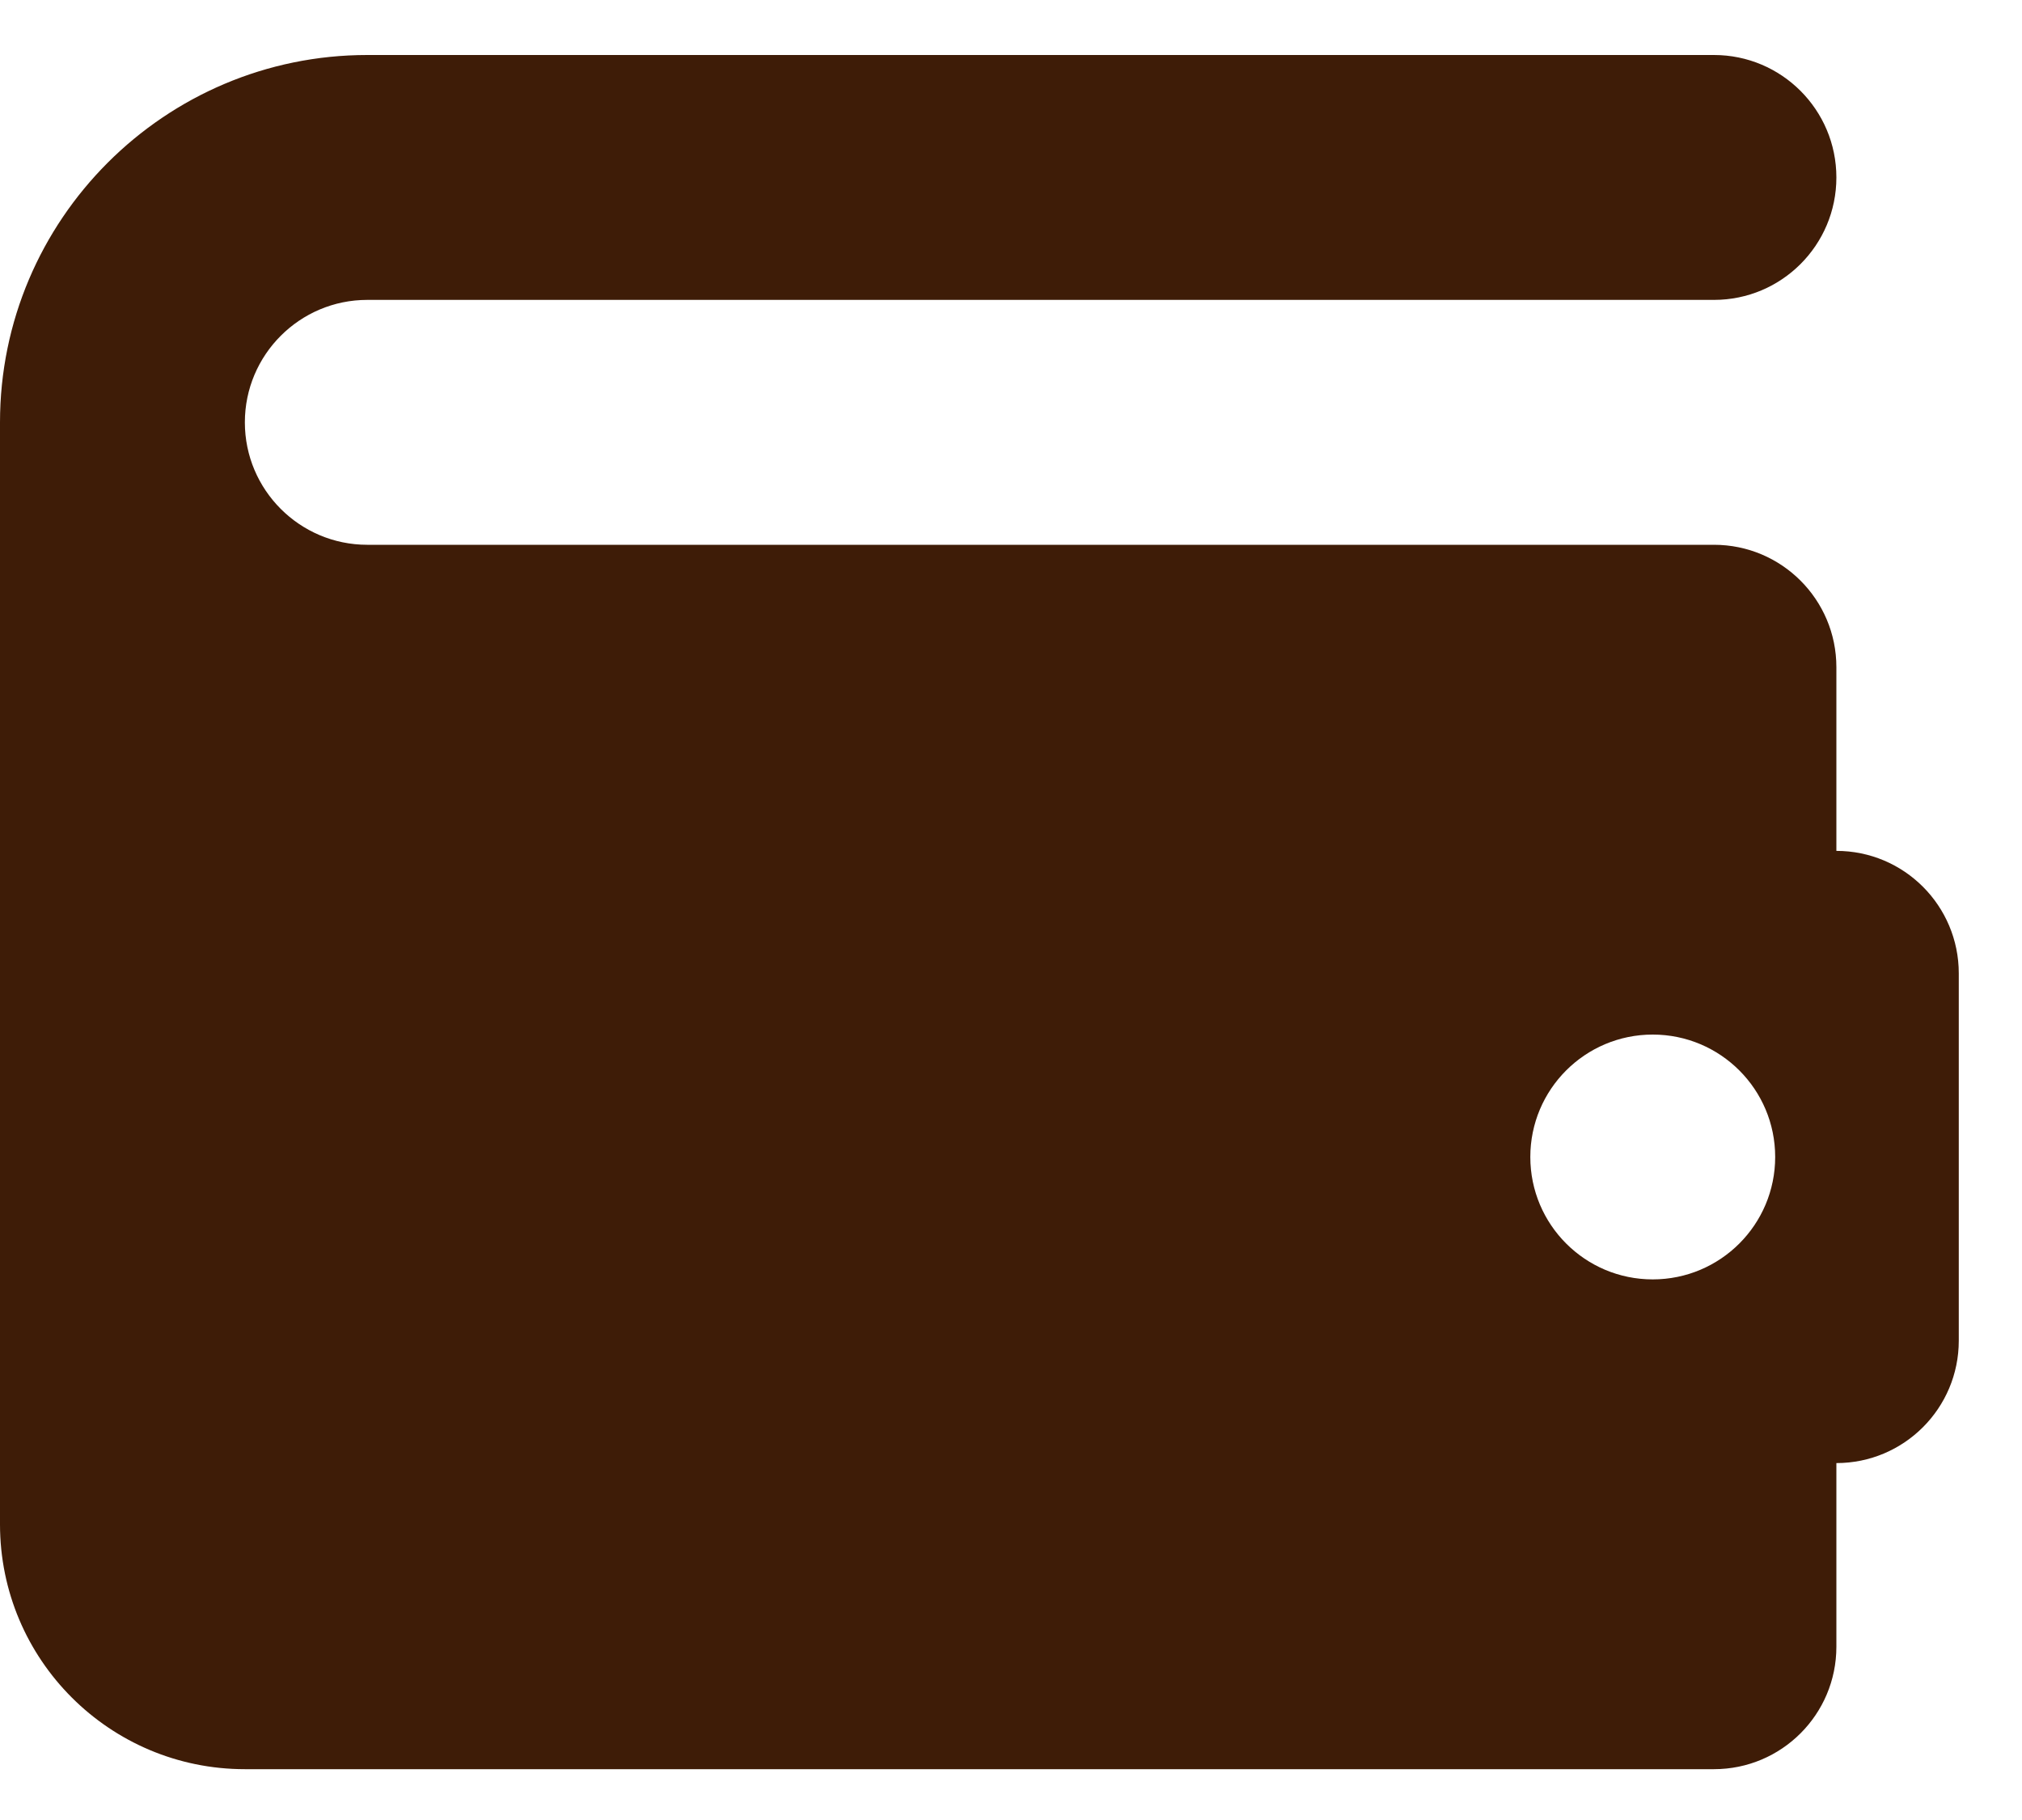 <svg width="30" height="27" viewBox="0 0 30 27" fill="none" xmlns="http://www.w3.org/2000/svg">
<path d="M27.246 12.623V9.898C27.246 8.895 26.433 8.082 25.43 8.082H5.449C4.447 8.082 3.633 7.267 3.633 6.266C3.633 5.264 4.447 4.449 5.449 4.449H25.43C26.433 4.449 27.246 3.636 27.246 2.633C27.246 1.63 26.433 0.816 25.43 0.816H5.449C2.444 0.816 0 3.261 0 6.266V8.082V22.613C0 24.62 1.627 26.246 3.633 26.246H25.43C26.433 26.246 27.246 25.433 27.246 24.43V21.705C28.249 21.705 29.062 20.892 29.062 19.889V14.44C29.062 13.436 28.249 12.623 27.246 12.623ZM24.521 18.98C23.518 18.98 22.705 18.167 22.705 17.164C22.705 16.161 23.518 15.348 24.521 15.348C25.525 15.348 26.338 16.161 26.338 17.164C26.338 18.167 25.525 18.98 24.521 18.98Z" fill="#3E1C07"/>
</svg>
